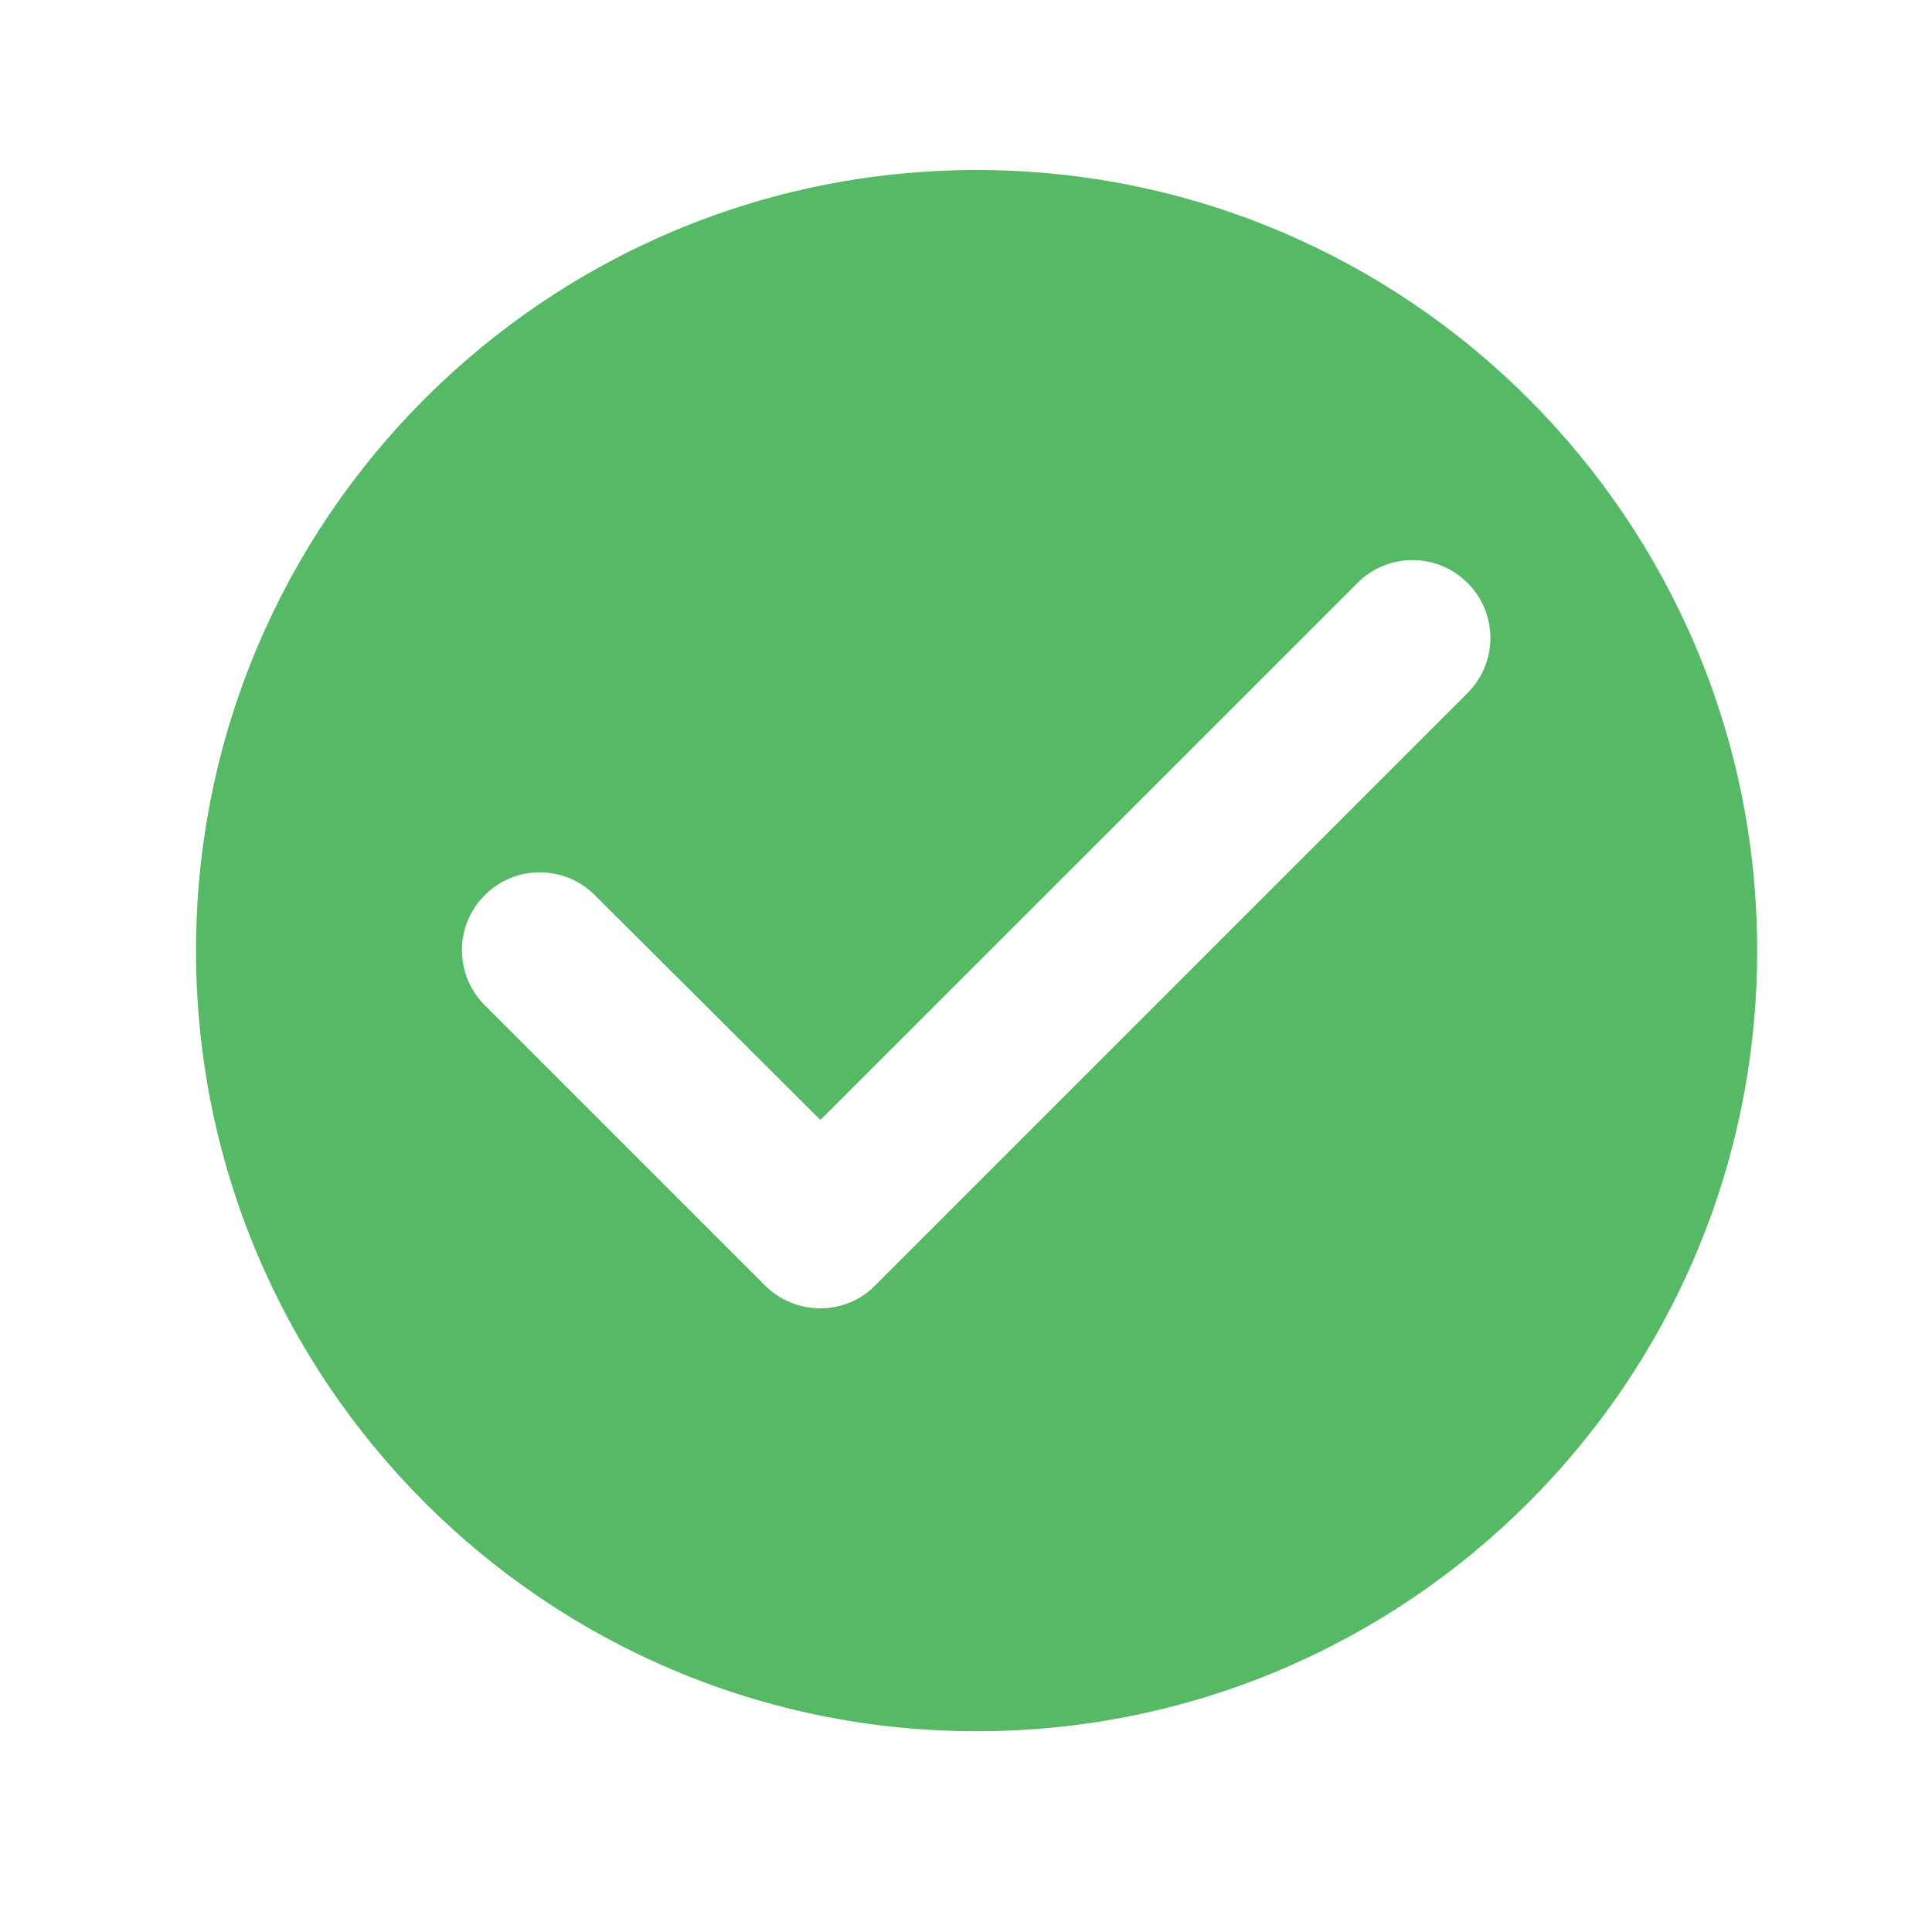 <svg width="33" height="33" viewBox="0 0 33 33" fill="none" xmlns="http://www.w3.org/2000/svg">
    <g clipPath="url(#o11olutrpa)">
        <path d="M16.681 2.904c-7.36 0-13.333 5.974-13.333 13.334 0 7.36 5.973 13.333 13.333 13.333s13.333-5.973 13.333-13.333S24.041 2.904 16.681 2.904zm-3.613 19.054L8.28 17.17c-.52-.52-.52-1.36 0-1.88.52-.52 1.36-.52 1.88 0l3.853 3.84 9.174-9.173c.52-.52 1.36-.52 1.88 0 .52.52.52 1.36 0 1.88l-10.12 10.12c-.507.52-1.36.52-1.88 0z" fill="#55B966"/>
    </g>
    <defs>
        <clipPath id="o11olutrpa">
            <path fill="#fff" transform="translate(.68 .238)" d="M0 0h32v32H0z"/>
        </clipPath>
    </defs>
</svg>

